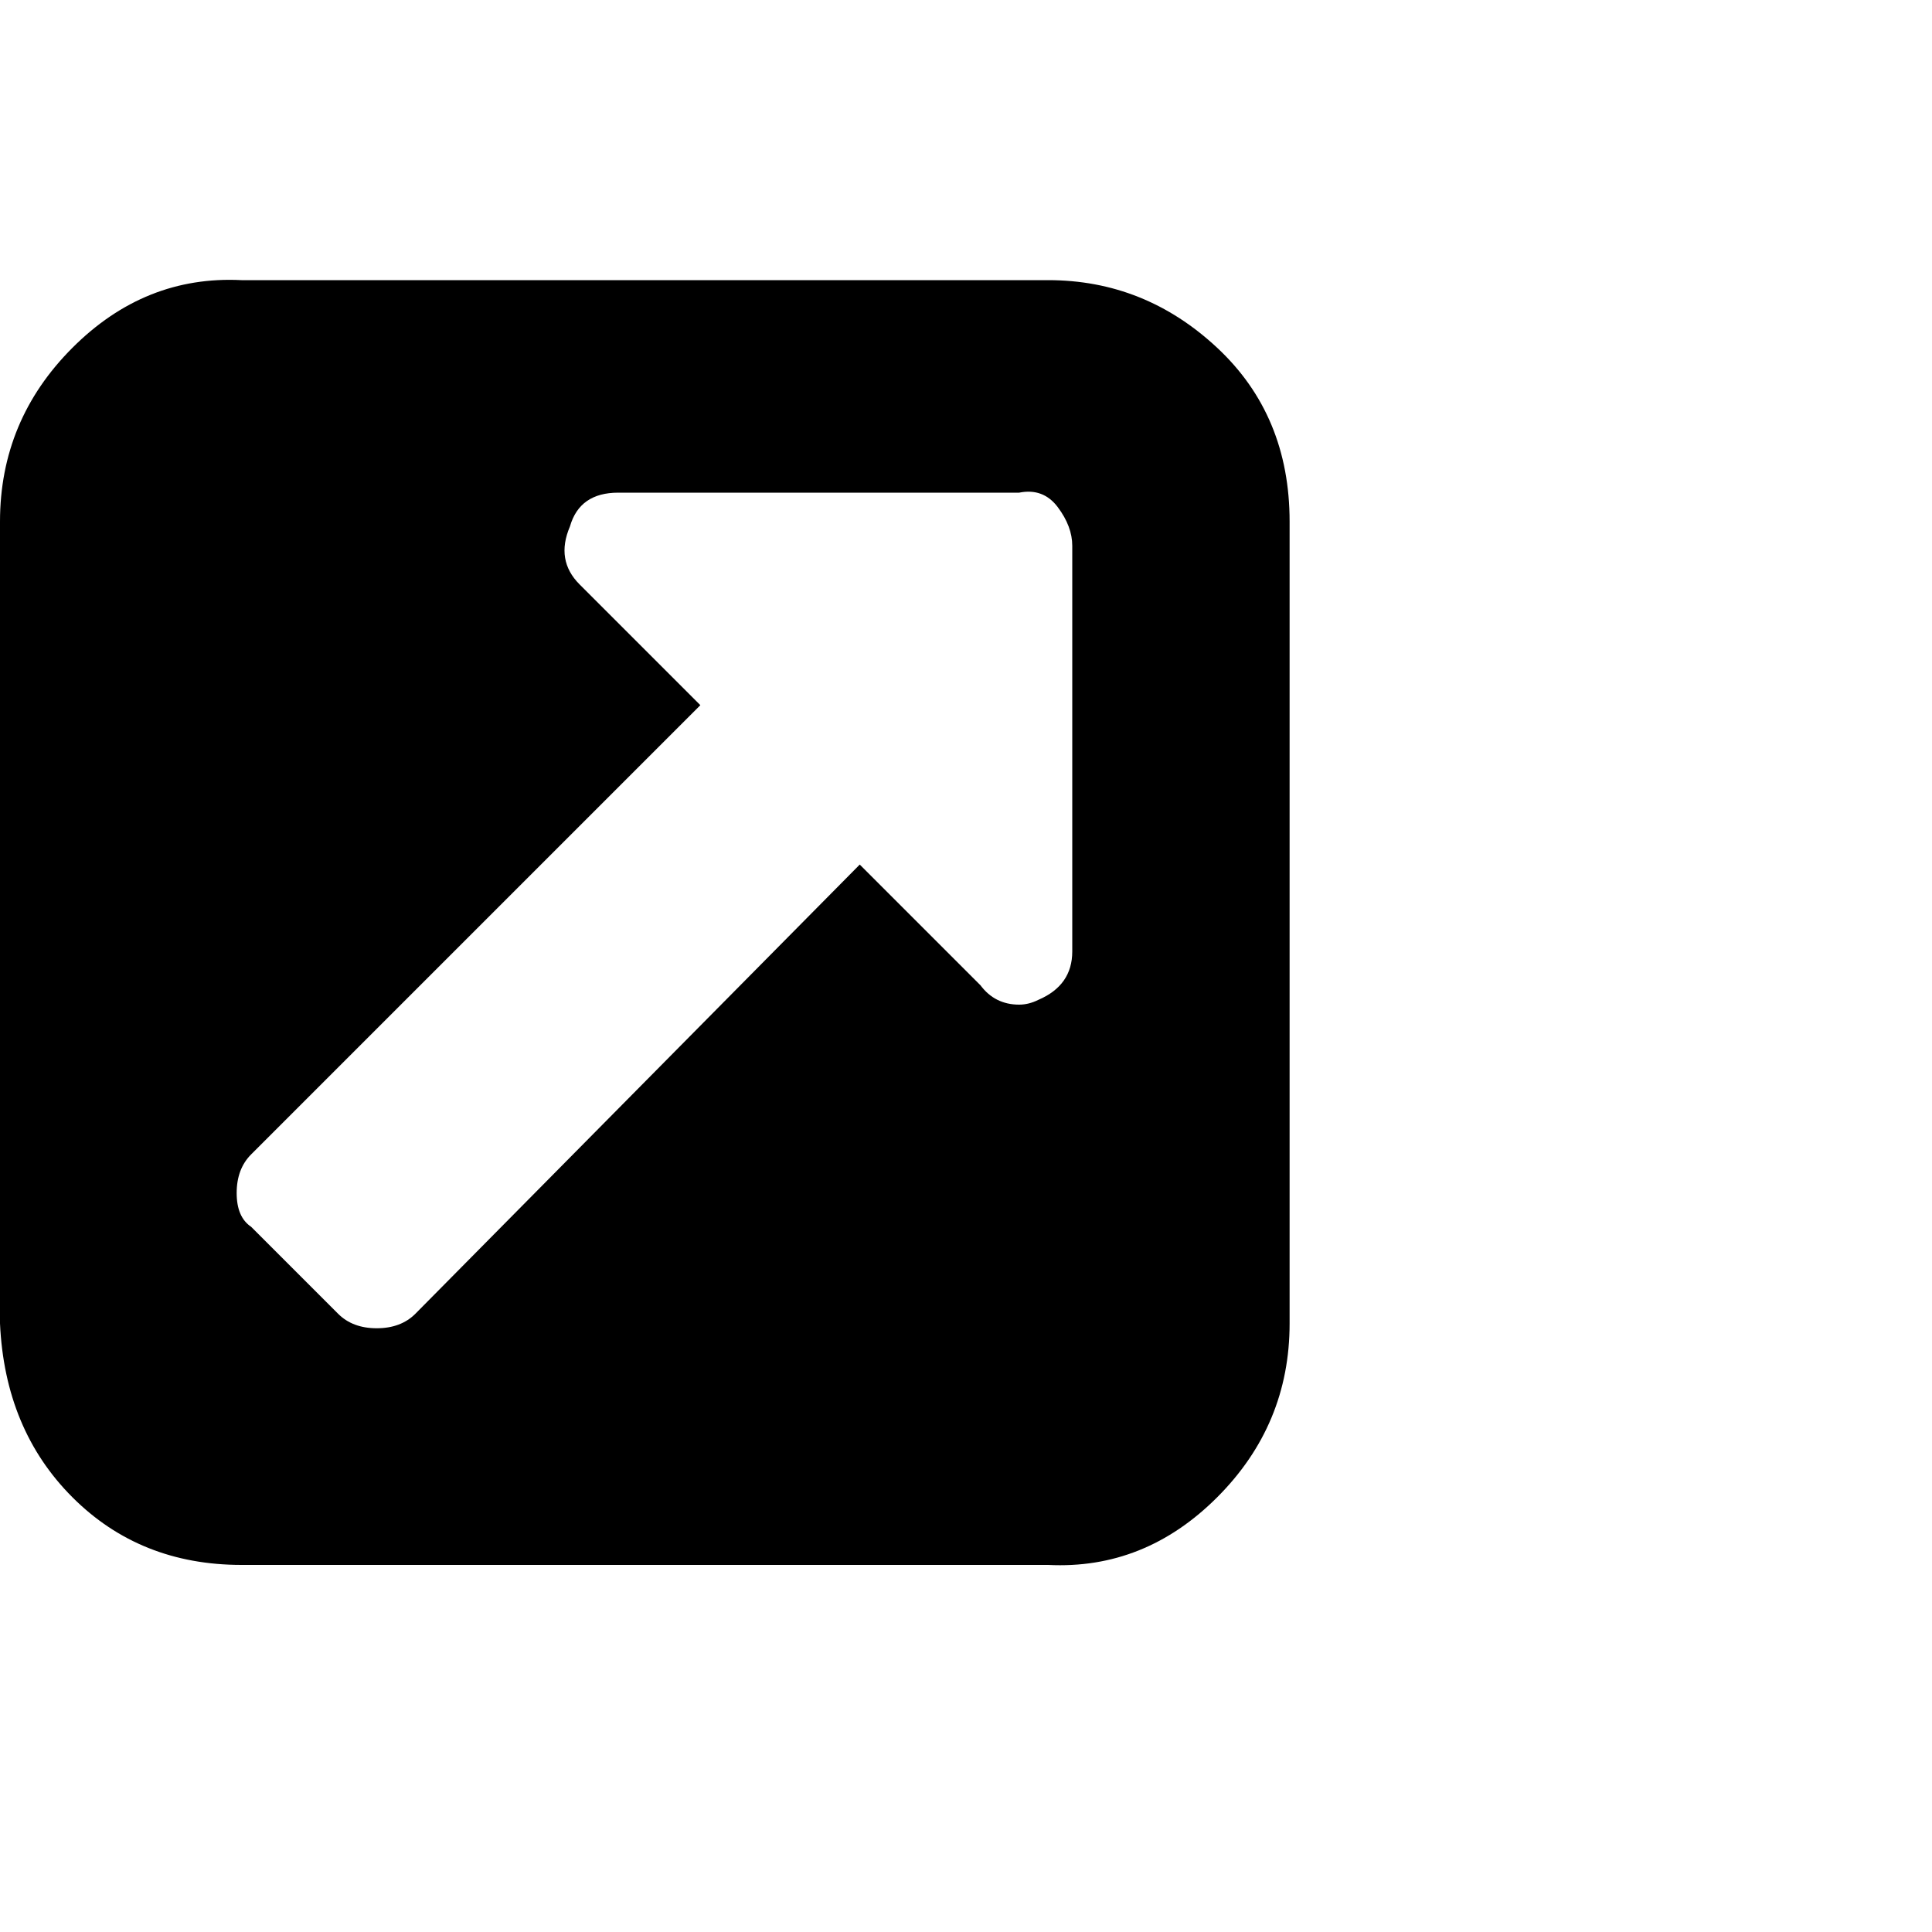 <?xml version="1.0"?><svg viewBox="0 0 40 40" xmlns="http://www.w3.org/2000/svg" height="40" width="40"><path d="m22.2 19.7v-8.4q0-0.4-0.3-0.8t-0.8-0.3h-8.3q-0.8 0-1 0.7-0.3 0.7 0.2 1.2l2.5 2.5-9.3 9.3q-0.3 0.3-0.3 0.8t0.3 0.7l1.8 1.8q0.3 0.3 0.8 0.3t0.8-0.3l9.2-9.3 2.5 2.5q0.3 0.4 0.8 0.4 0.2 0 0.4-0.1 0.7-0.3 0.7-1z m4.5-8.9v16.6q0 2.1-1.5 3.6t-3.5 1.4h-16.7q-2.1 0-3.5-1.4t-1.5-3.6v-16.6q0-2.1 1.5-3.6t3.5-1.4h16.7q2 0 3.5 1.4t1.5 3.6z"></path></svg>